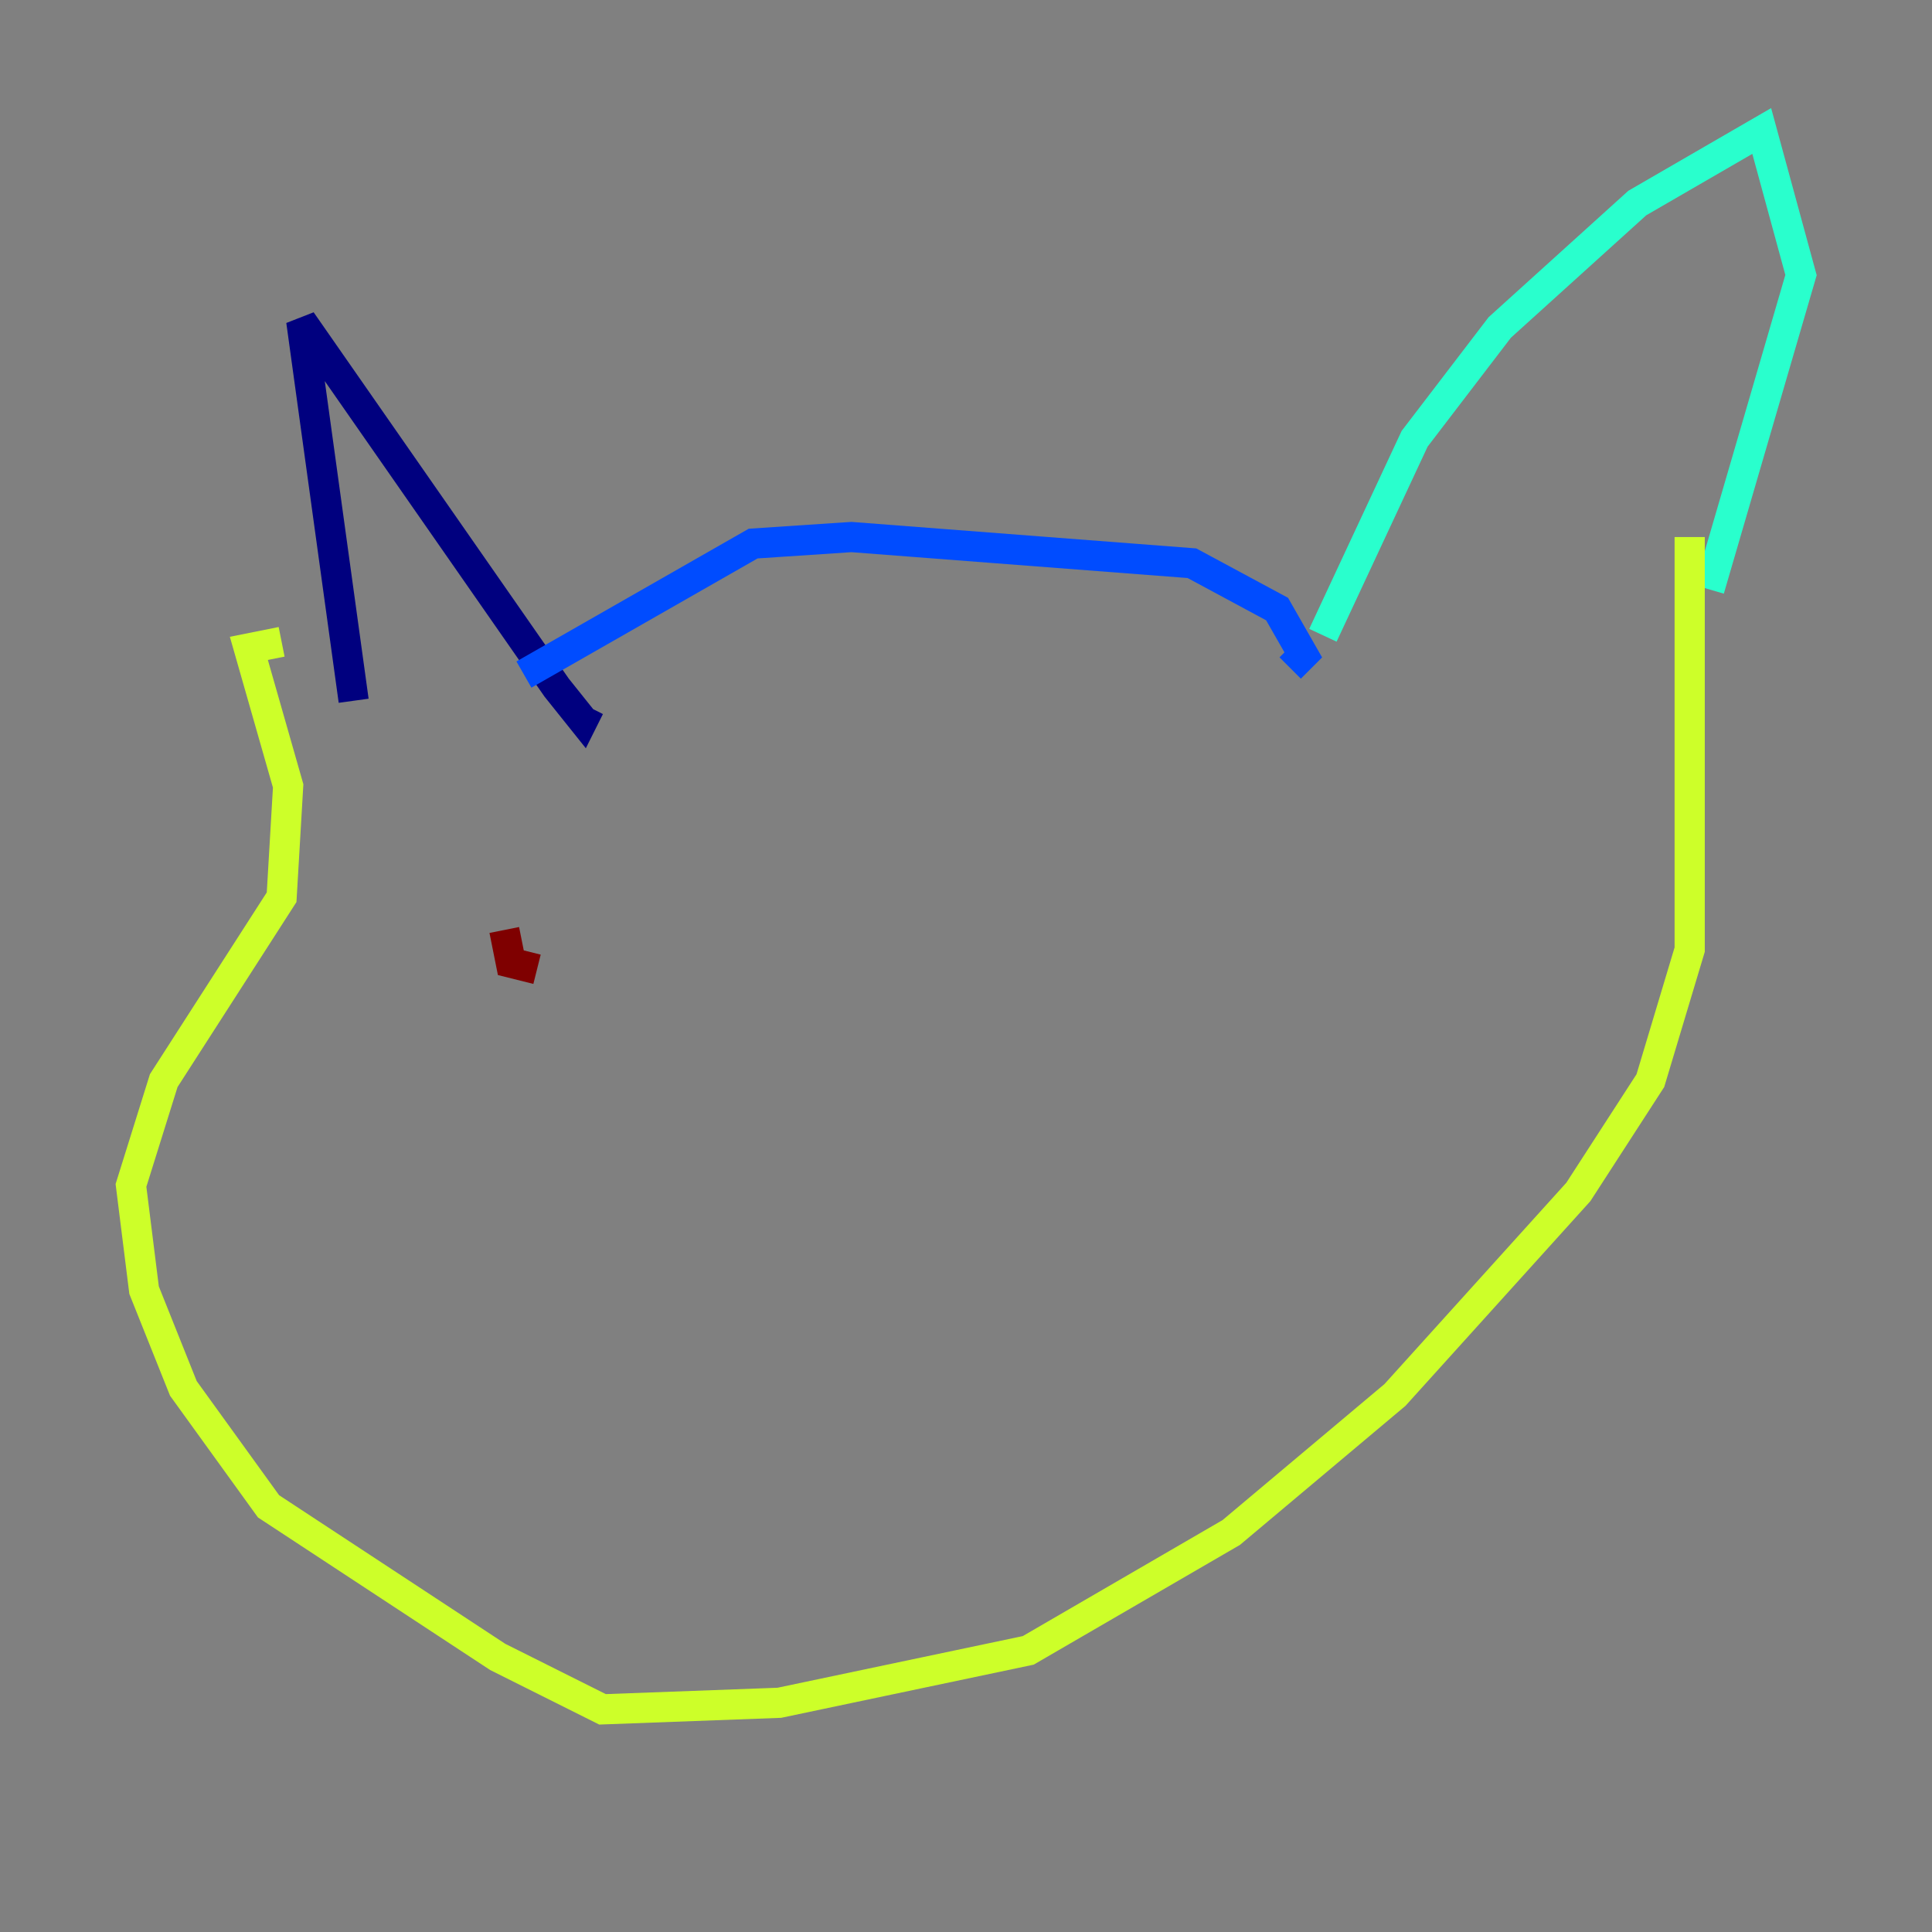 <?xml version="1.0" encoding="utf-8" ?>
<svg baseProfile="tiny" height="128" version="1.2" viewBox="0,0,128,128" width="128" xmlns="http://www.w3.org/2000/svg" xmlns:ev="http://www.w3.org/2001/xml-events" xmlns:xlink="http://www.w3.org/1999/xlink"><rect x="0" y="0" width="128" height="128" fill="#808080" stroke="none"/><defs /><polyline fill="none" points="23.43,46.427 19.959,21.261 36.881,45.559 38.617,47.729 39.051,46.861" stroke="#00007f" stroke-width="2" /><polyline fill="none" points="34.712,44.691 49.898,36.014 56.407,35.58 78.969,37.315 84.61,40.352 86.346,43.39 85.478,44.258" stroke="#004cff" stroke-width="2" /><polyline fill="none" points="87.647,42.088 93.722,29.071 99.363,21.695 108.475,13.451 116.719,8.678 119.322,18.224 113.248,39.051" stroke="#29ffcd" stroke-width="2" /><polyline fill="none" points="111.946,35.58 111.946,62.915 109.342,71.593 104.57,78.969 92.42,92.42 81.573,101.532 68.122,109.342 51.634,112.814 39.919,113.248 32.976,109.776 17.79,99.797 12.149,91.986 9.546,85.478 8.678,78.536 10.848,71.593 18.658,59.444 19.091,52.068 16.488,42.956 18.658,42.522" stroke="#cdff29" stroke-width="2" /><polyline fill="none" points="32.108,64.651 32.108,64.651" stroke="#ff6700" stroke-width="2" /><polyline fill="none" points="33.41,61.614 33.844,63.783 35.58,64.217" stroke="#7f0000" stroke-width="2" /></svg>